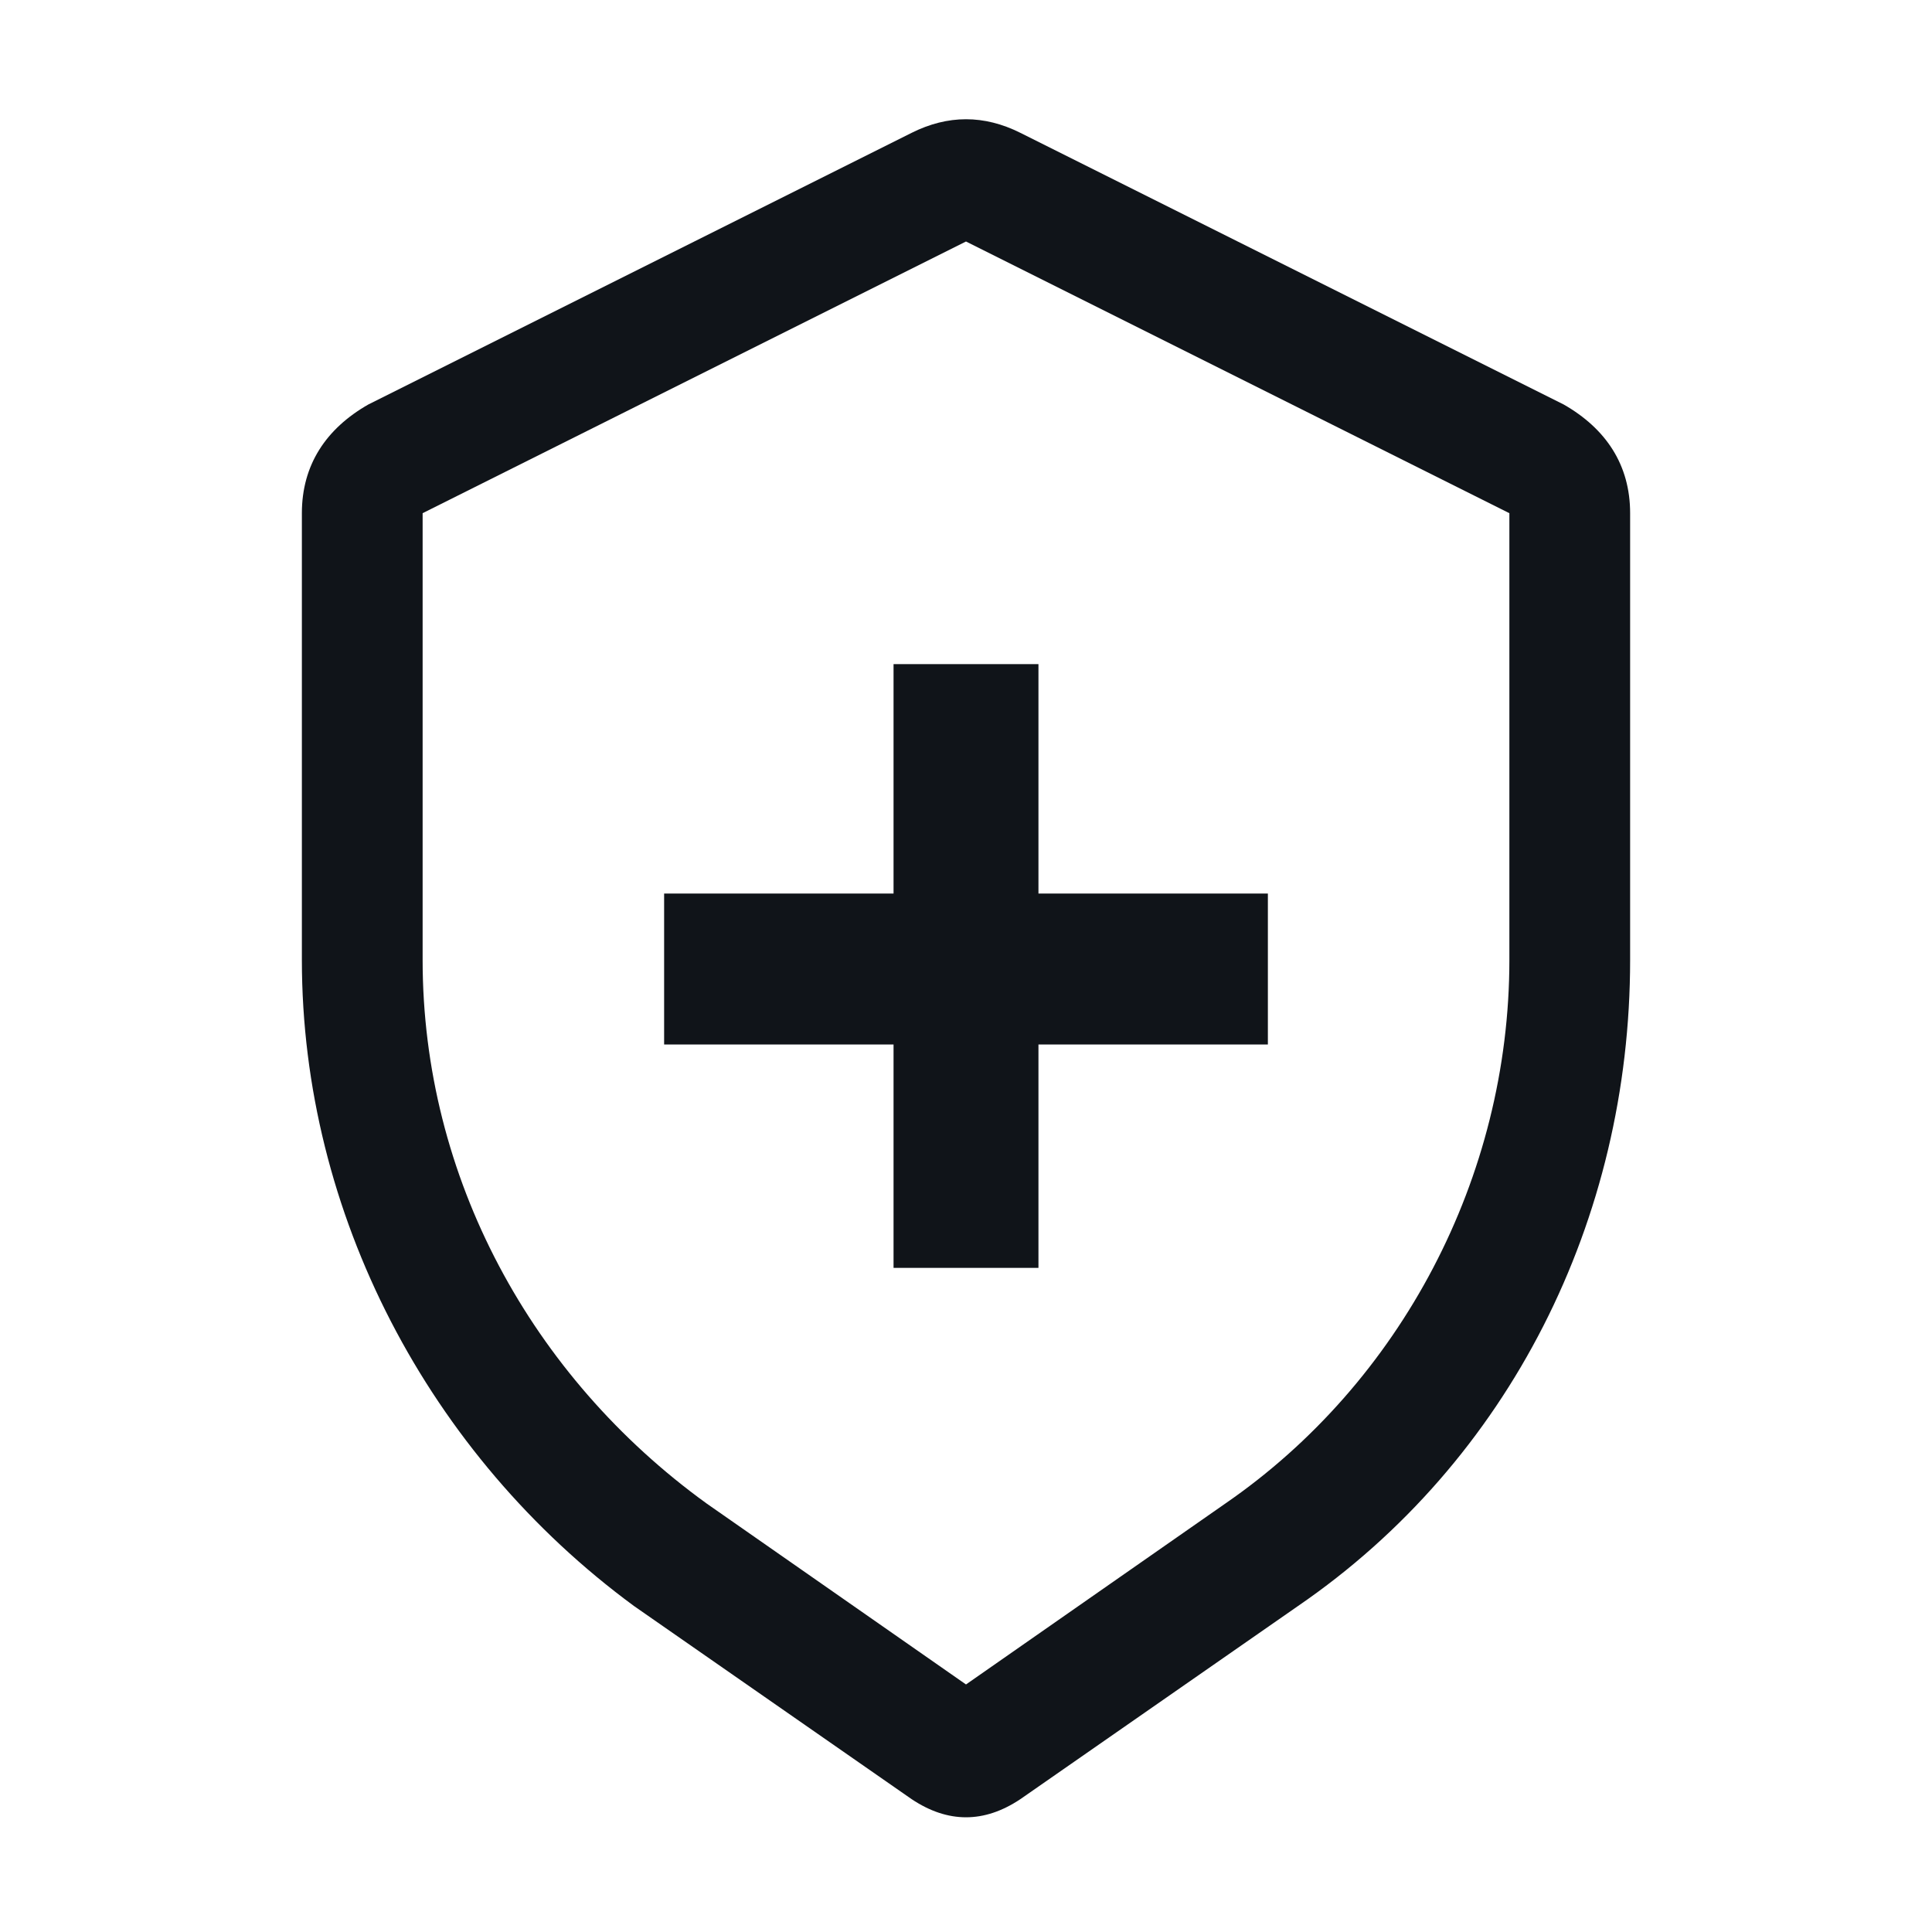 <svg width="16" height="16" viewBox="0 0 16 16" fill="none" xmlns="http://www.w3.org/2000/svg">
<g clip-path="url(#clip0_11362_36879)">
<path d="M12.95 3.35L8.45 1.1C8.15 0.95 7.85 0.95 7.55 1.1L3.05 3.35C2.7 3.55 2.5 3.85 2.5 4.25V7.95C2.5 10.05 3.55 12.05 5.25 13.3L7.55 14.9C7.7 15 7.85 15.05 8 15.05C8.15 15.05 8.3 15 8.45 14.9L10.75 13.3C12.5 12.1 13.5 10.1 13.5 7.95V4.25C13.5 3.85 13.3 3.55 12.95 3.35ZM12.5 7.95C12.5 9.75 11.6 11.45 10.15 12.45L8 13.95L5.85 12.45C4.4 11.4 3.5 9.75 3.5 7.95V4.25L8 2L12.5 4.25V7.95Z" fill="#101419"/>
<path d="M7.4 5.5V7.4H5.5V8.65H7.4V10.5H8.6V8.65H10.5V7.4H8.6V5.5H7.4Z" fill="#101419"/>
</g>
<defs>
<clipPath id="clip0_11362_36879">
<rect width="16" height="16" fill="white"/>
</clipPath>
</defs>
</svg>
